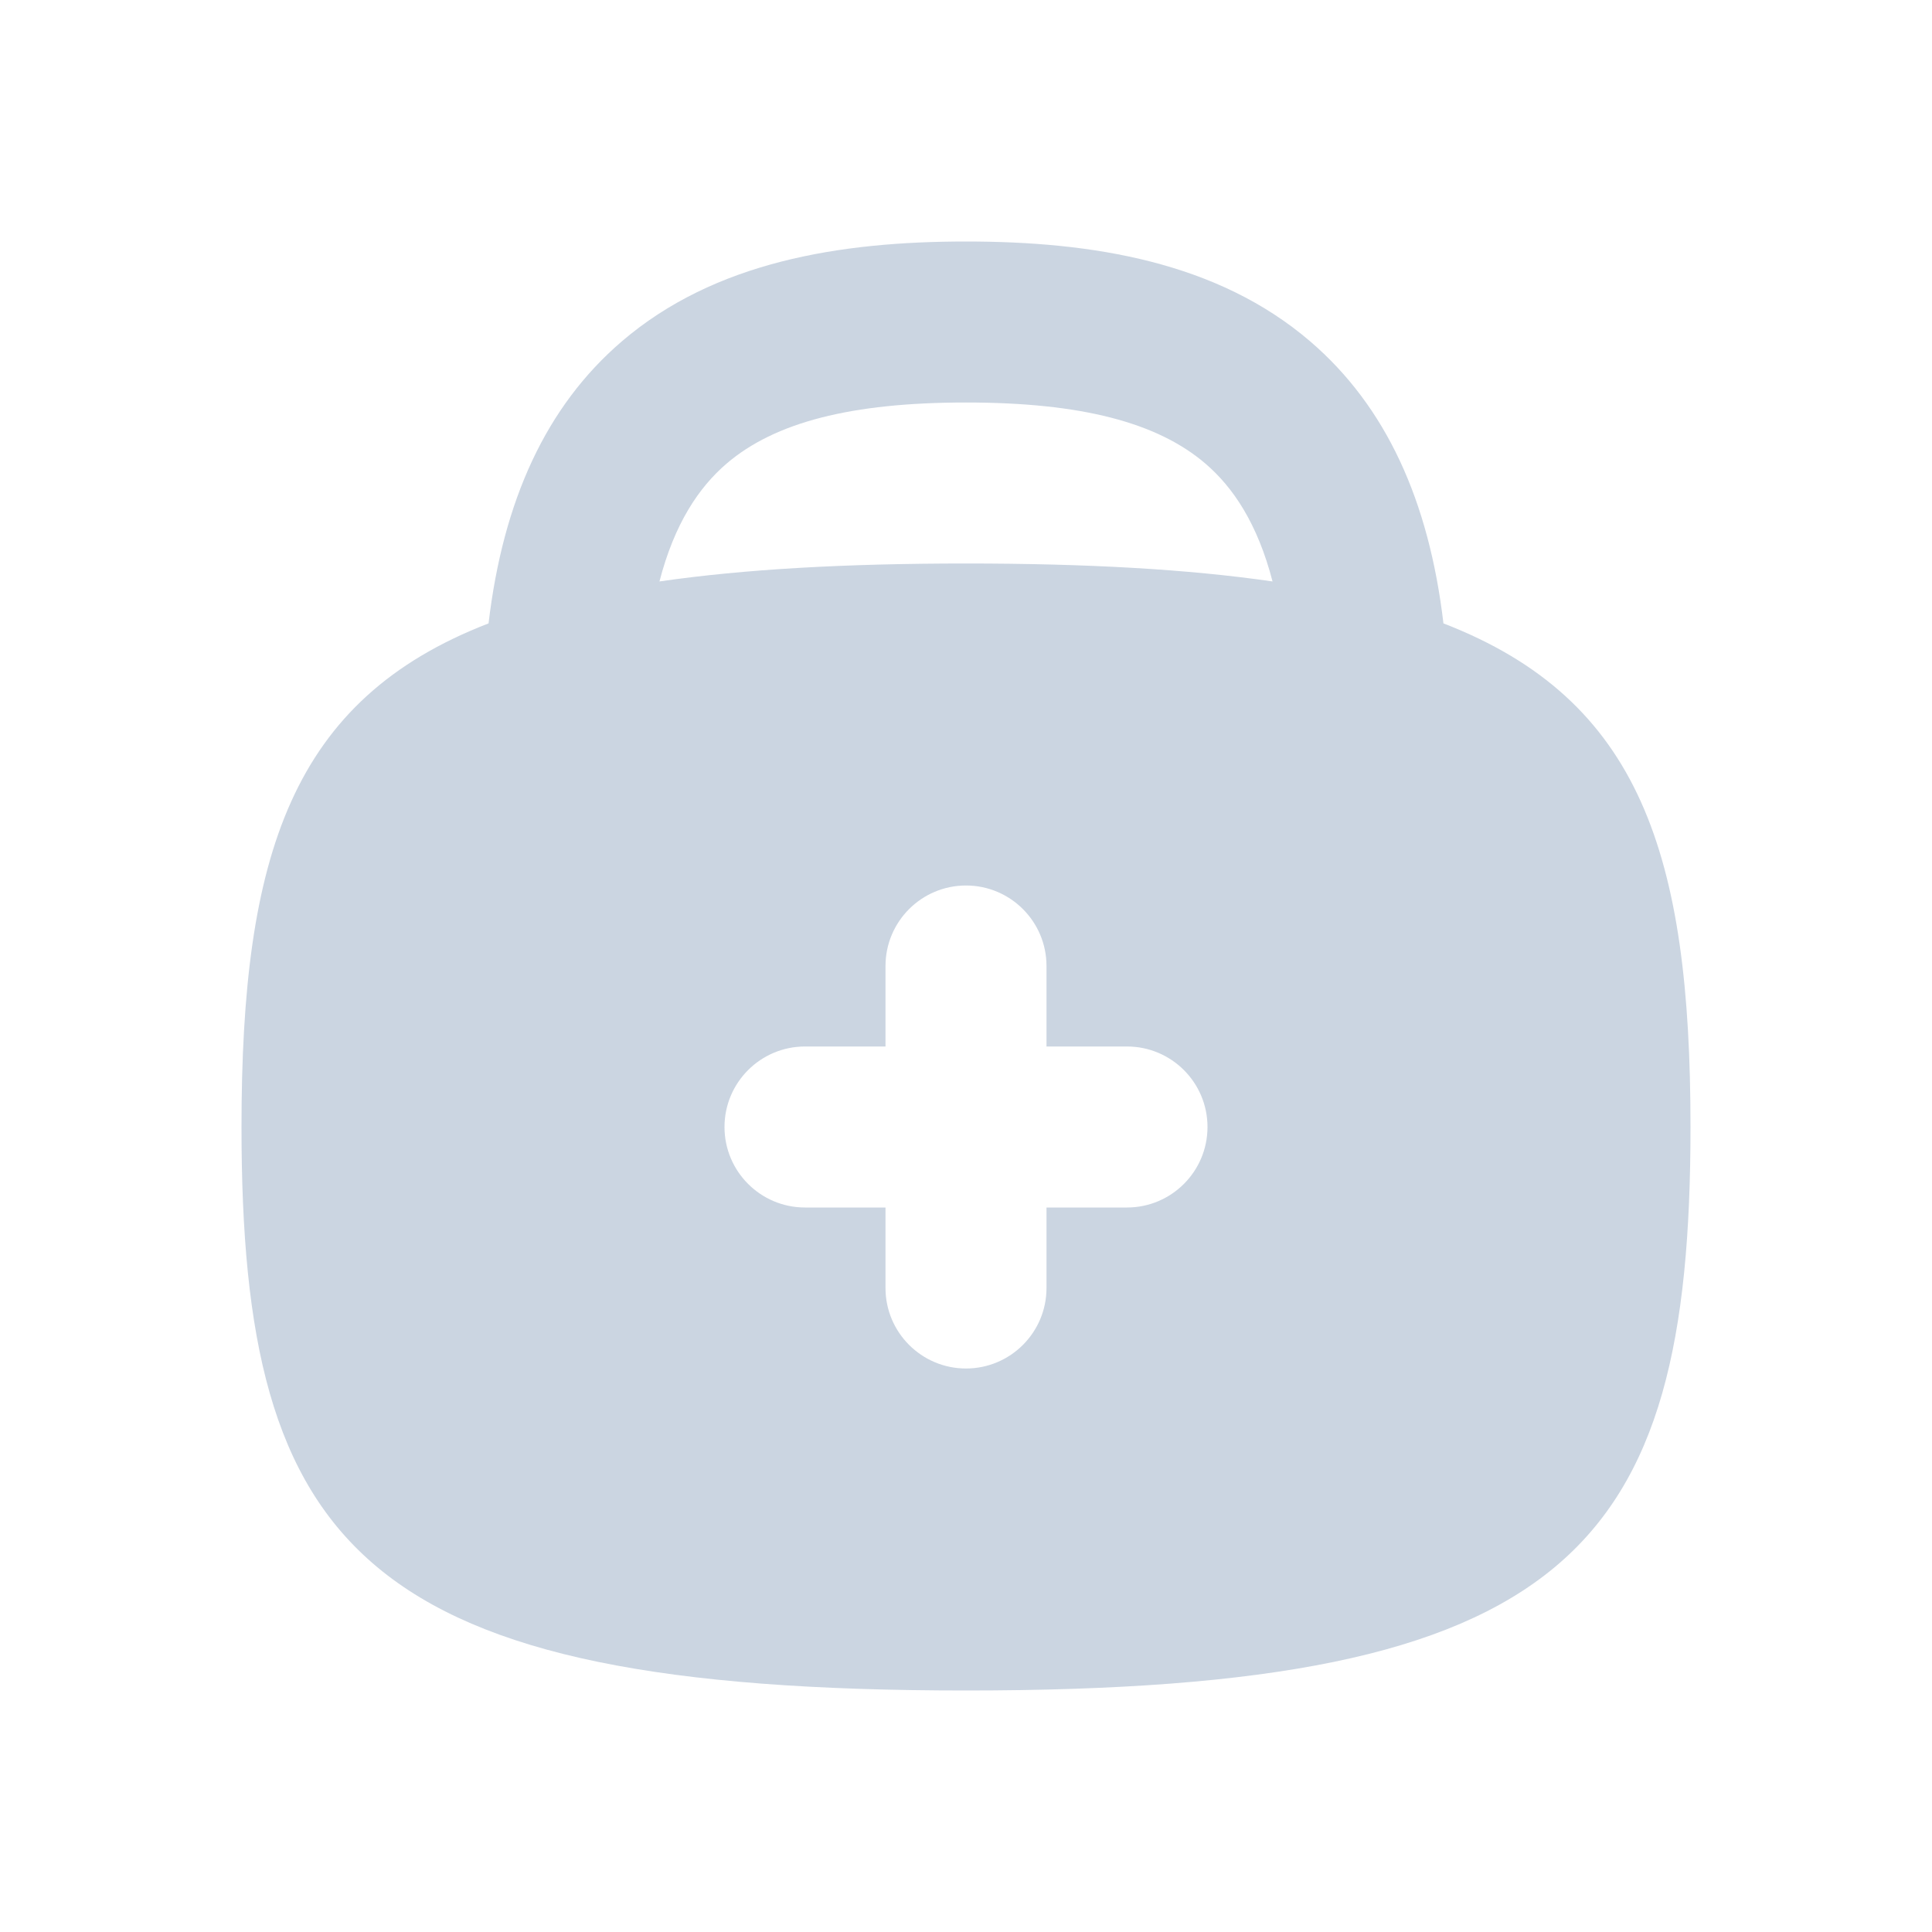 <svg width="24" height="24" viewBox="0 0 24 24" fill="none" xmlns="http://www.w3.org/2000/svg">
<path d="M6.069 7.744C6.249 6.219 6.783 5.048 7.724 4.241C8.876 3.253 10.428 3 12 3C13.572 3 15.124 3.253 16.276 4.241C17.217 5.048 17.751 6.219 17.931 7.744C20.378 8.689 21 10.618 21 14C21 19.25 19.5 21 12 21C4.5 21 3 19.25 3 14C3 10.618 3.622 8.689 6.069 7.744ZM8.192 7.223C9.247 7.07 10.504 7 12 7C13.496 7 14.753 7.07 15.808 7.223C15.621 6.502 15.317 6.053 14.974 5.759C14.376 5.247 13.428 5 12 5C10.572 5 9.624 5.247 9.026 5.759C8.683 6.053 8.379 6.502 8.192 7.223ZM12 11C11.448 11 11 11.448 11 12V13H10C9.448 13 9 13.448 9 14C9 14.552 9.448 15 10 15H11V16C11 16.552 11.448 17 12 17C12.552 17 13 16.552 13 16V15H14C14.552 15 15 14.552 15 14C15 13.448 14.552 13 14 13H13V12C13 11.448 12.552 11 12 11Z" fill="#cbd5e1"/>
</svg>
